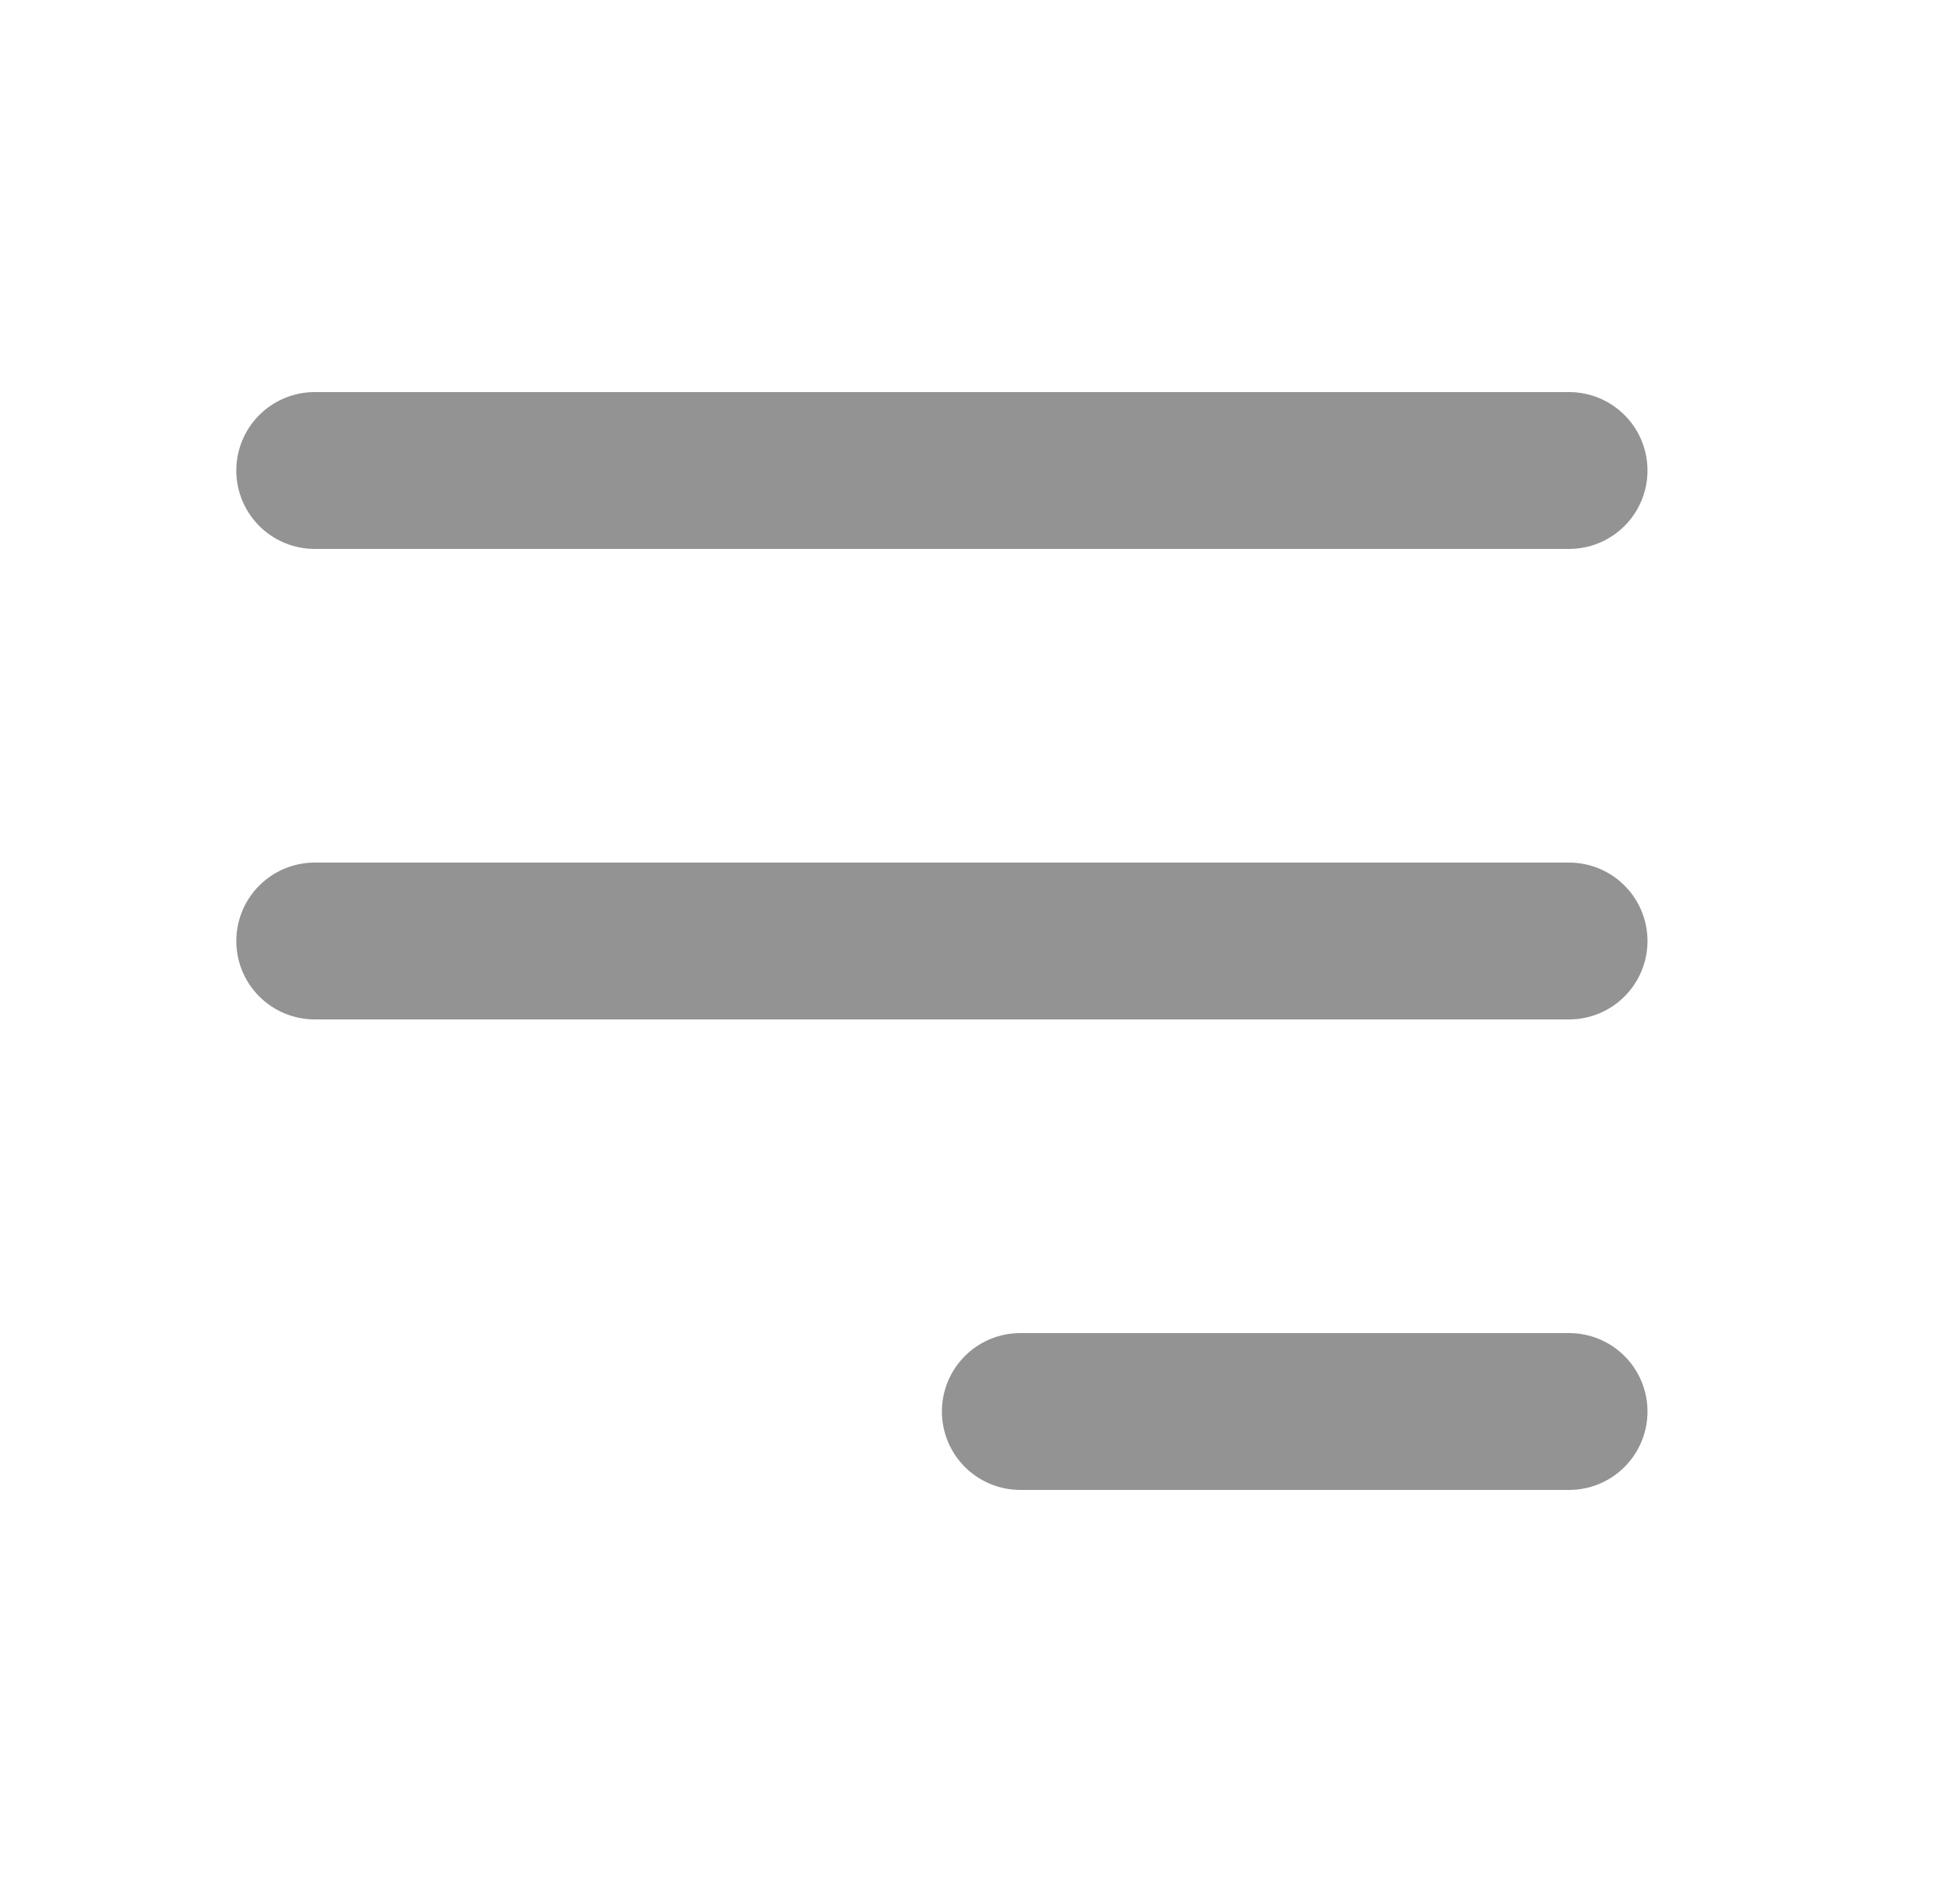<svg width="25" height="24" viewBox="0 0 25 24" fill="none" xmlns="http://www.w3.org/2000/svg">
<path d="M13.014 18H20.014M4.014 6H20.014H4.014ZM4.014 12H20.014H4.014Z" stroke="#939393" stroke-width="2" stroke-linecap="round" stroke-linejoin="round"/>
</svg>
